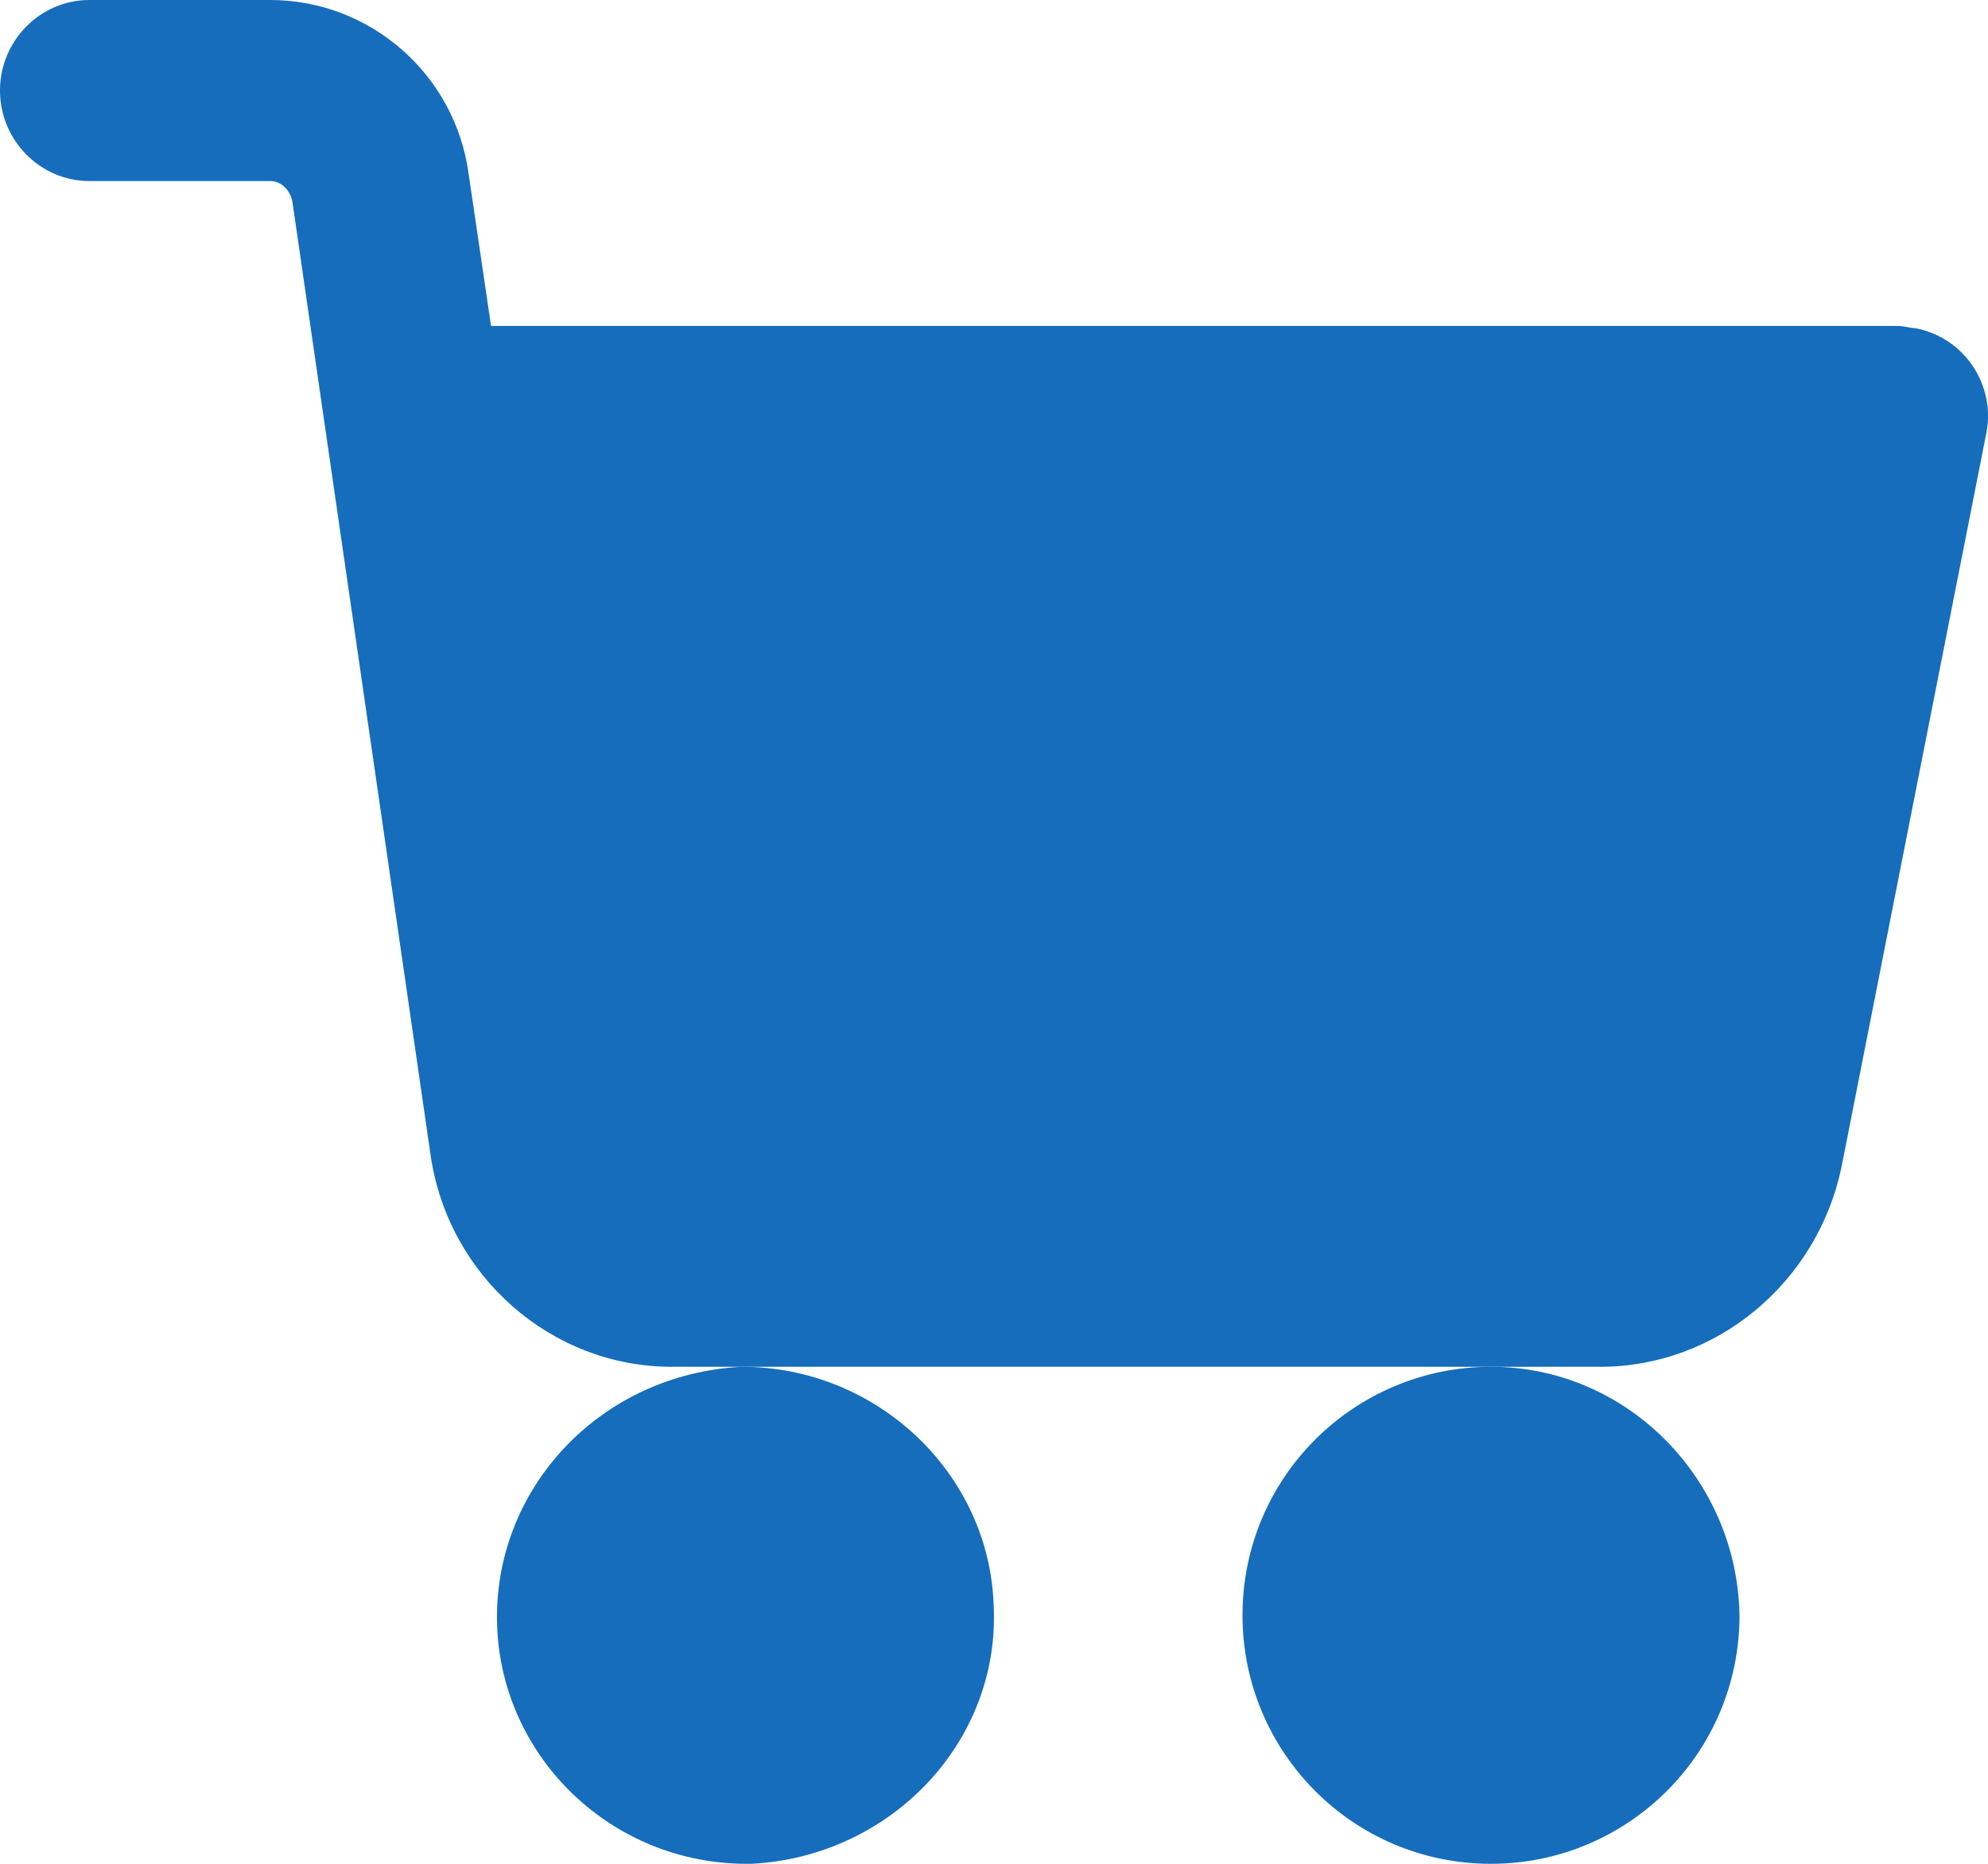 <?xml version="1.0" encoding="UTF-8"?>
<svg width="16px" height="15px" viewBox="0 0 16 15" version="1.1" xmlns="http://www.w3.org/2000/svg" xmlns:xlink="http://www.w3.org/1999/xlink">
    <!-- Generator: Sketch 52 (66869) - http://www.bohemiancoding.com/sketch -->
    <title>shopping-cart</title>
    <desc>Created with Sketch.</desc>
    <g id="Website" stroke="none" stroke-width="1" fill="none" fill-rule="evenodd">
        <g id="komsis03_card_a" transform="translate(-1410, -139)" fill="#156DBC">
            <g id="Header">
                <g id="shopping-cart" transform="translate(1409.418, 139)">
                    <path d="M12.582,11 C11.486,11 10.582,11.885 10.582,13 C10.582,14.096 11.467,15 12.582,15 C13.678,15 14.582,14.115 14.582,13 C14.563,11.904 13.678,11 12.582,11 Z" id="Path"></path>
                    <path d="M15.995,2.641 C15.959,2.641 15.905,2.623 15.851,2.623 L4.534,2.623 L4.354,1.402 C4.247,0.601 3.564,0 2.756,0 L1.301,0 C0.905,0 0.582,0.328 0.582,0.728 C0.582,1.129 0.905,1.457 1.301,1.457 L2.756,1.457 C2.845,1.457 2.917,1.53 2.935,1.621 L4.049,9.306 C4.193,10.272 5.019,11 5.989,11 L13.462,11 C14.396,11 15.205,10.326 15.402,9.397 L16.57,3.478 C16.642,3.096 16.39,2.714 15.995,2.641 Z" id="Path"></path>
                    <path d="M8.579,12.913 C8.54,11.85 7.634,11 6.552,11 C5.41,11.058 4.544,11.986 4.583,13.087 C4.623,14.15 5.509,15 6.591,15 L6.631,15 C7.753,14.942 8.638,14.014 8.579,12.913 Z" id="Path"></path>
                </g>
            </g>
        </g>
    </g>
</svg>